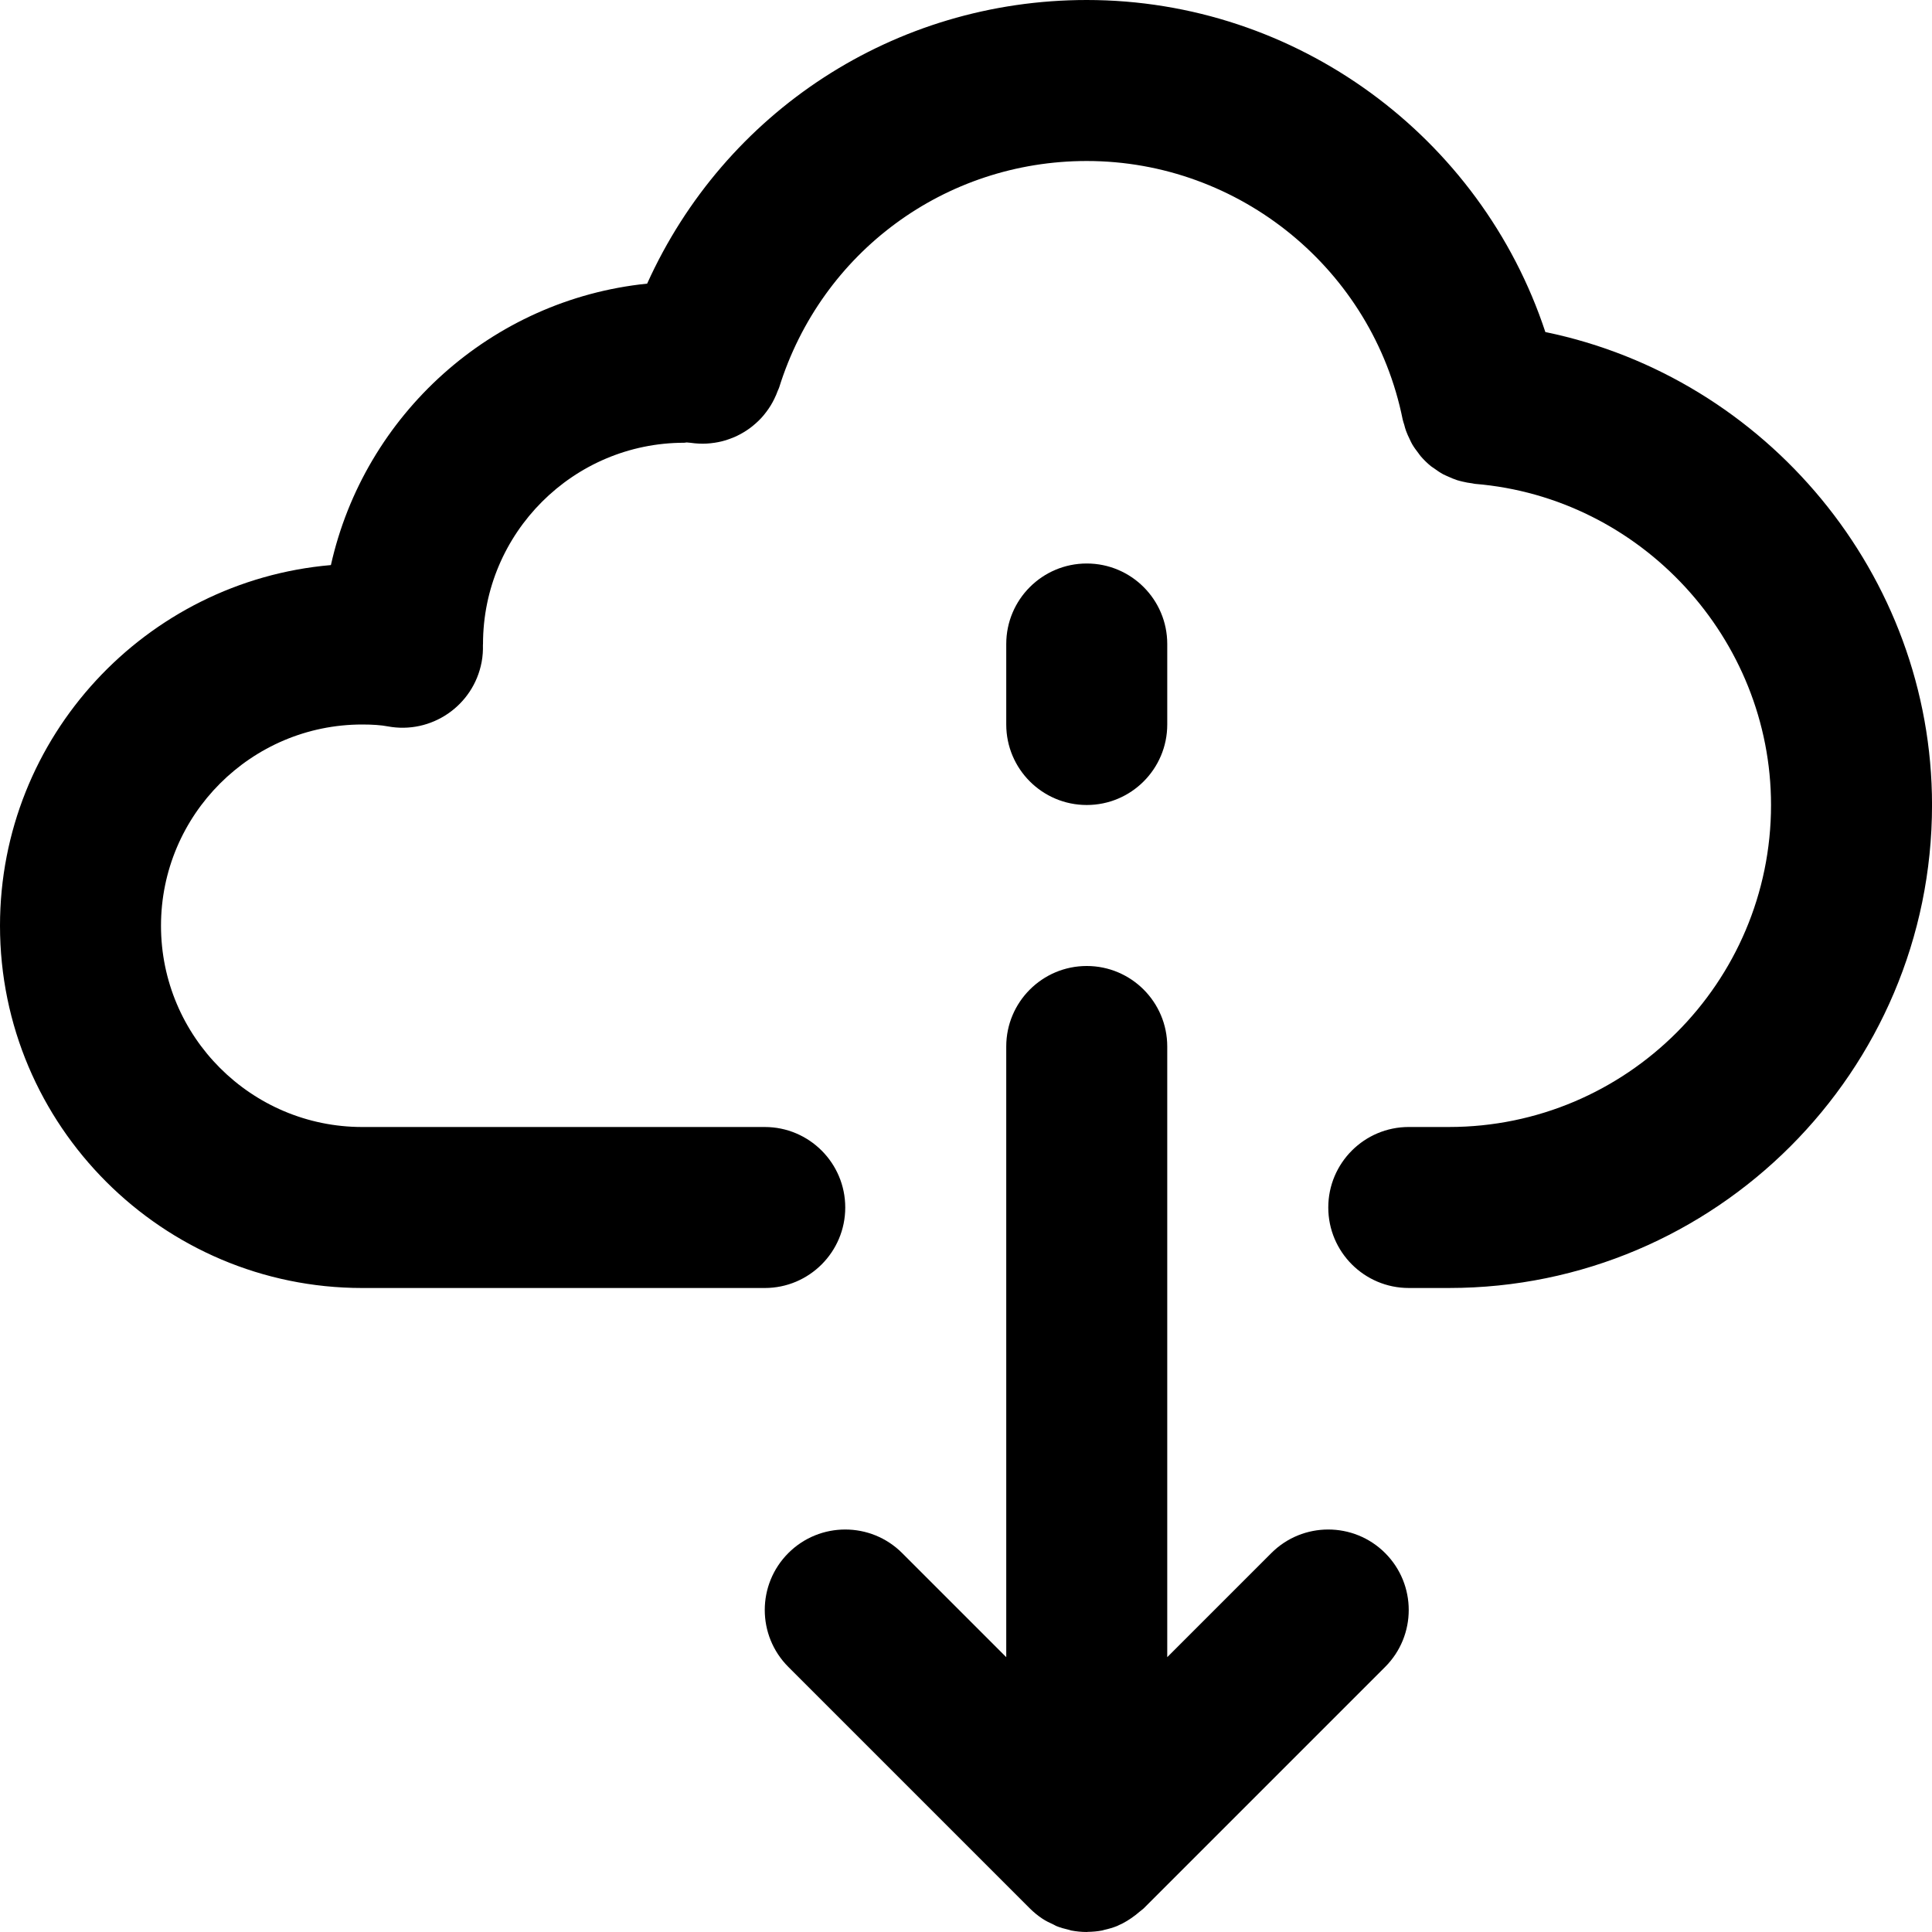 <svg height="384pt" viewBox="0 0 384 384" width="384pt" xmlns="http://www.w3.org/2000/svg"><path d="m307.152 66c-12.816-38.824-49.441-66-91.152-66-38.223 0-71.961 22.246-87.375 56.375-31 3.168-56.191 26.105-62.855 55.938-36.785 3.176-65.77 34.086-65.77 71.688 0 39.703 32.305 72 72 72h80c8.832 0 16-7.168 16-16s-7.168-16-16-16h-80c-22.055 0-40-17.945-40-40s17.945-40 40-40c2.055 0 3.754.121 5.047.367 8.672 1.633 17.043-4.086 18.68-12.773.219-1.145.289-2.289.258-3.41 0-.055.016-.121.016-.184 0-22.055 17.945-40 40-40l.496-.062c.258.047.504.031.75.07.562.082 1.113.137 1.664.16.504.023 1.012.031 1.504 0 .547-.031 1.082-.09 1.617-.168.496-.078.984-.168 1.465-.289.52-.125 1.016-.285 1.52-.473.465-.168.922-.344 1.359-.551.488-.23.953-.488 1.41-.758.414-.25.816-.504 1.207-.793.434-.32.848-.656 1.246-1.016.371-.328.723-.664 1.059-1.031.352-.387.688-.785 1-1.211.32-.414.613-.848.895-1.305.266-.43.496-.871.719-1.328.25-.504.473-1.016.664-1.559.09-.23.219-.441.289-.68 8.41-26.918 32.977-45.008 61.137-45.008 30.398 0 56.816 21.617 62.793 51.391.07.352.207.68.305 1.023.109.418.215.844.367 1.242.207.574.465 1.121.727 1.656.16.328.305.672.488.984.359.613.785 1.191 1.215 1.742.16.207.297.434.465.625.633.734 1.328 1.414 2.074 2.016.168.137.352.23.527.359.605.449 1.223.871 1.887 1.234.312.168.648.293.977.445.574.266 1.16.512 1.77.715.344.109.695.191 1.047.277.648.16 1.305.281 1.977.359.191.027.367.09.559.105 32.984 2.703 58.824 30.734 58.824 63.824 0 35.289-28.711 64-64 64h-8c-8.832 0-16 7.168-16 16s7.168 16 16 16h8c52.938 0 96-43.062 96-96 0-45.742-32.953-84.969-76.848-94zm0 0"/><path d="m200 329.375-20.688-20.688c-6.242-6.246-16.383-6.246-22.625 0-6.246 6.25-6.246 16.375 0 22.625l48 48c.77.766 1.602 1.449 2.48 2.031.711.473 1.473.84 2.238 1.184.188.082.348.199.531.281.816.336 1.672.559 2.52.758.152.035.297.105.453.137 1.027.191 2.059.297 3.09.297.07 0 .137-.016.207-.023.961-.016 1.922-.098 2.871-.281.129-.023.25-.078.379-.109.895-.203 1.781-.449 2.641-.801.008 0 .016-.008.023-.008.031-.008.047-.035.078-.051 1.242-.52 2.402-1.254 3.504-2.102.289-.227.57-.449.84-.688.25-.219.527-.387.77-.625l48-48c6.246-6.25 6.246-16.375 0-22.625-6.242-6.246-16.383-6.246-22.625 0l-20.688 20.688v-121.375c0-8.832-7.168-16-16-16s-16 7.168-16 16zm0 0"/><path d="m216 160c8.832 0 16-7.168 16-16v-16c0-8.832-7.168-16-16-16s-16 7.168-16 16v16c0 8.832 7.168 16 16 16zm0 0"/></svg>